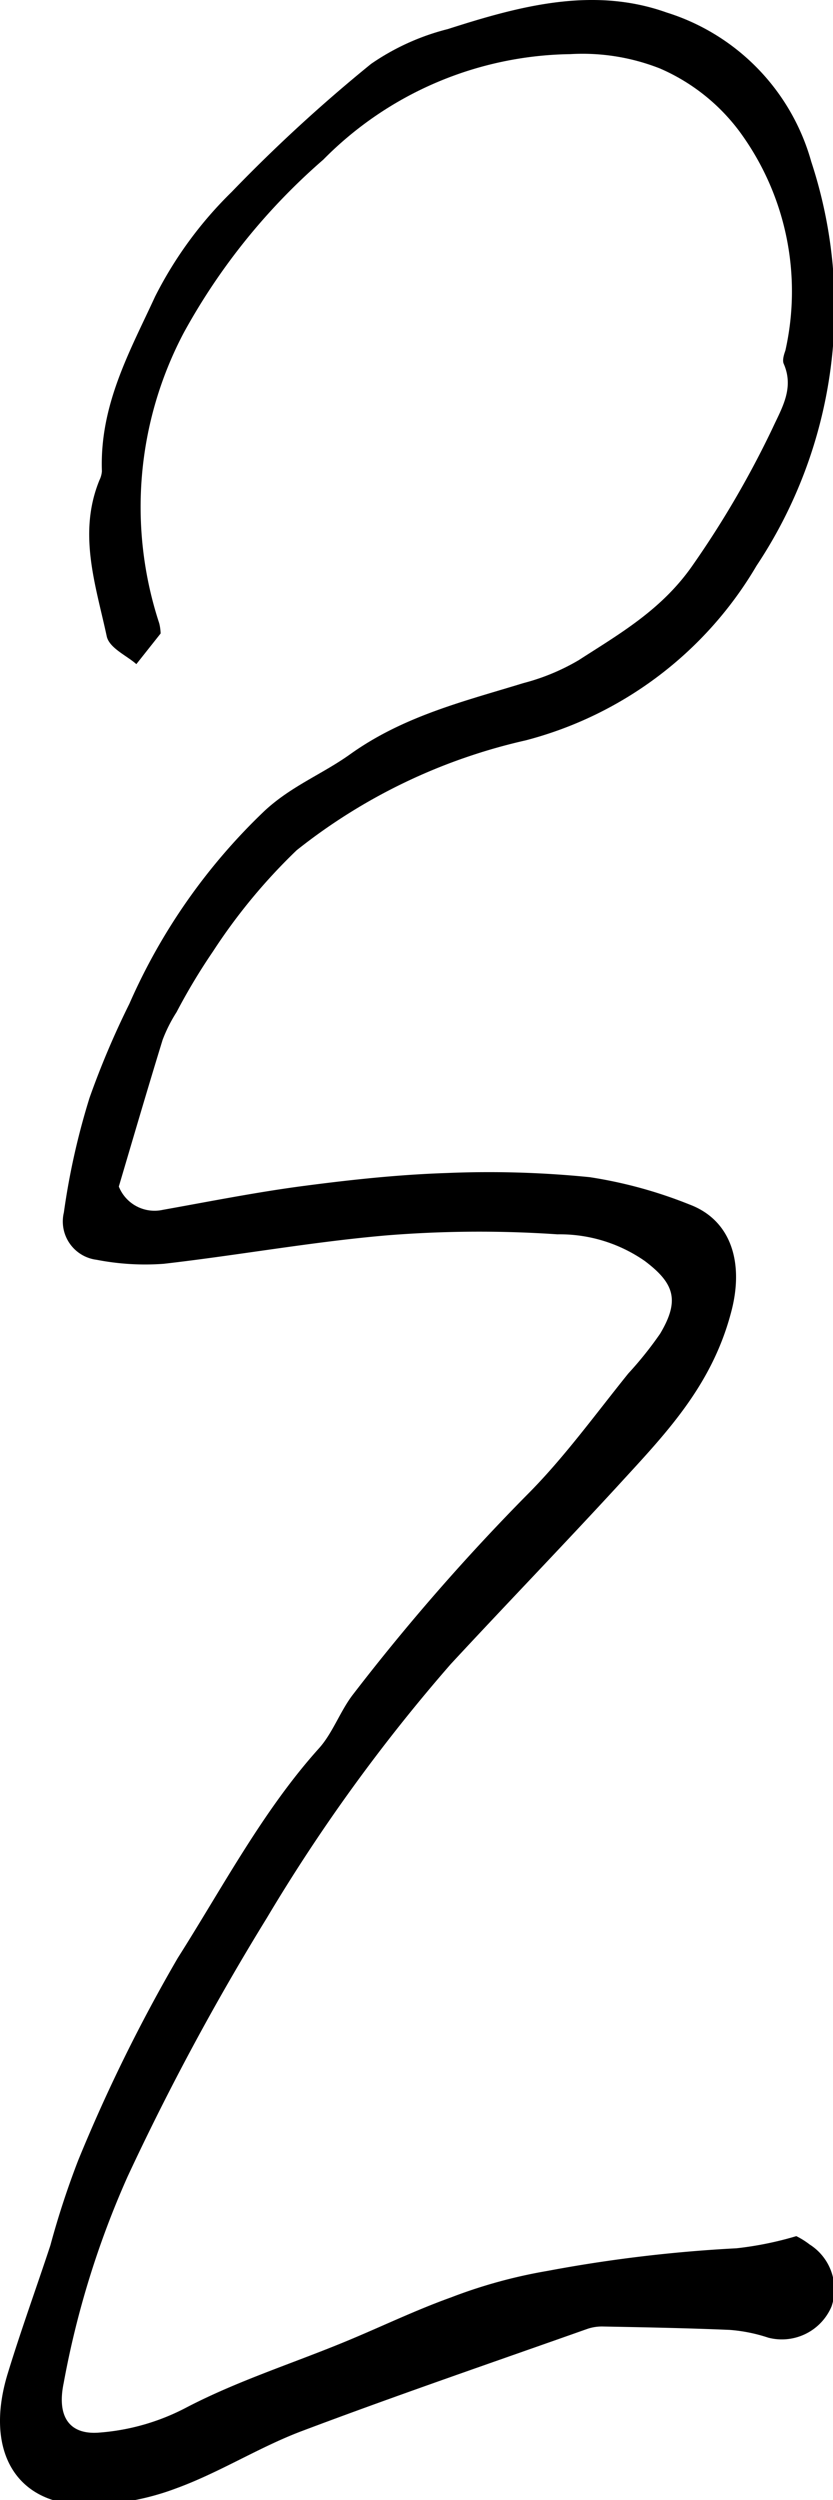<?xml version="1.0" encoding="UTF-8" standalone="no"?>
<svg
   xmlns:dc="http://purl.org/dc/elements/1.1/"
   xmlns:cc="http://creativecommons.org/ns#"
   xmlns:rdf="http://www.w3.org/1999/02/22-rdf-syntax-ns#"
   xmlns:svg="http://www.w3.org/2000/svg"
   xmlns="http://www.w3.org/2000/svg"
   xmlns:sodipodi="http://sodipodi.sourceforge.net/DTD/sodipodi-0.dtd"
   xmlns:inkscape="http://www.inkscape.org/namespaces/inkscape"
   viewBox="0 0 10 30.012"
   version="1.1"
   id="svg16"
   sodipodi:docname="symbol2c.svg"
   width="10"
   height="30.012"
   inkscape:version="1.0.1 (c497b03c, 2020-09-10)">
  <defs
     id="defs20" />
  <sodipodi:namedview
     pagecolor="#ffffff"
     bordercolor="#666666"
     borderopacity="1"
     objecttolerance="10"
     gridtolerance="10"
     guidetolerance="10"
     inkscape:pageopacity="0"
     inkscape:pageshadow="2"
     inkscape:window-width="1251"
     inkscape:window-height="856"
     id="namedview18"
     showgrid="false"
     inkscape:zoom="5.3263375"
     inkscape:cx="28.025209"
     inkscape:cy="45.420895"
     inkscape:window-x="33"
     inkscape:window-y="22"
     inkscape:window-maximized="0"
     inkscape:current-layer="svg16"
     inkscape:document-rotation="0" />
  <title
     id="title10">Asset 31</title>
  <g
     id="Layer_2"
     transform="matrix(0.239,0,0,0.239,-3.7414226e-4,-1.4119489e-4)">
    <g
       id="Layer_1-2">
      <path
         d="M 8.07,31.82 6.85,33.36 C 6.37,32.93 5.48,32.55 5.36,31.95 4.81,29.39 3.9,26.79 5,24.11 A 1.21,1.21 0 0 0 5.12,23.67 C 5,20.33 6.54,17.62 7.79,14.9 a 19.87,19.87 0 0 1 3.85,-5.26 78.28,78.28 0 0 1 7,-6.43 11.89,11.89 0 0 1 3.86,-1.75 C 26.11,0.3 29.79,-0.69 33.49,0.63 a 10.93,10.93 0 0 1 7.26,7.49 23.43,23.43 0 0 1 -2.75,20.3 19,19 0 0 1 -11.6,8.77 28.58,28.58 0 0 0 -11.5,5.52 28.83,28.83 0 0 0 -4.2,5.08 30.76,30.76 0 0 0 -1.83,3.05 7.54,7.54 0 0 0 -0.7,1.39 c -0.75,2.44 -1.47,4.9 -2.2,7.37 a 1.93,1.93 0 0 0 2.21,1.17 c 2.35,-0.42 4.71,-0.89 7.07,-1.2 2.36,-0.31 4.75,-0.57 7.2,-0.65 a 50.63,50.63 0 0 1 7.18,0.21 22.63,22.63 0 0 1 5,1.37 c 2.14,0.8 2.76,3 2.08,5.47 -1,3.75 -3.4,6.17 -5.71,8.7 -2.76,3 -5.59,5.93 -8.36,8.92 a 87.59,87.59 0 0 0 -9.23,12.74 127.4,127.4 0 0 0 -7,13 45.58,45.58 0 0 0 -3.21,10.37 c -0.35,1.68 0.28,2.6 1.76,2.49 a 11.17,11.17 0 0 0 4.4,-1.26 c 2.53,-1.32 5.23,-2.18 7.86,-3.26 1.81,-0.74 3.59,-1.61 5.43,-2.27 a 25.3,25.3 0 0 1 4.83,-1.33 71.5,71.5 0 0 1 9.52,-1.14 17,17 0 0 0 3,-0.61 4,4 0 0 1 0.67,0.42 2.67,2.67 0 0 1 1.1,3.11 2.71,2.71 0 0 1 -3.18,1.57 8.07,8.07 0 0 0 -1.93,-0.39 c -2.12,-0.09 -4.23,-0.13 -6.35,-0.17 a 2.3,2.3 0 0 0 -0.78,0.11 c -4.8,1.7 -9.62,3.35 -14.39,5.15 C 13,122.93 11,124.21 8.82,125 a 12.79,12.79 0 0 1 -4.87,0.81 c -3.31,-0.2 -4.69,-2.9 -3.56,-6.59 0.66,-2.16 1.43,-4.28 2.14,-6.43 a 42.83,42.83 0 0 1 1.4,-4.28 81.69,81.69 0 0 1 5,-10.16 c 2.27,-3.58 4.29,-7.42 7.1,-10.54 0.69,-0.77 1.07,-1.89 1.72,-2.72 a 107.9,107.9 0 0 1 8.72,-10 c 1.84,-1.84 3.4,-4 5.09,-6.1 a 18.32,18.32 0 0 0 1.6,-2 c 1,-1.68 0.71,-2.53 -0.77,-3.65 A 7.48,7.48 0 0 0 28,62 58,58 0 0 0 19.46,62.05 c -3.75,0.32 -7.48,1 -11.23,1.43 A 12.74,12.74 0 0 1 4.86,63.28 1.94,1.94 0 0 1 3.21,60.9 36.11,36.11 0 0 1 4.5,55.14 a 42.66,42.66 0 0 1 2,-4.72 30,30 0 0 1 6.8,-9.7 c 1.34,-1.24 2.88,-1.83 4.27,-2.82 2.69,-1.93 5.73,-2.67 8.73,-3.59 a 10.82,10.82 0 0 0 2.77,-1.15 c 2.06,-1.33 4.19,-2.54 5.74,-4.79 a 48.24,48.24 0 0 0 4,-6.87 c 0.46,-1 1.09,-2 0.56,-3.22 -0.08,-0.17 0,-0.45 0.08,-0.67 a 13.56,13.56 0 0 0 -2.3,-11 9.87,9.87 0 0 0 -4,-3.17 10.6,10.6 0 0 0 -4.51,-0.72 17.76,17.76 0 0 0 -12.4,5.3 31.62,31.62 0 0 0 -7,8.68 A 18.74,18.74 0 0 0 8,31.31 2.37,2.37 0 0 1 8.07,31.82 Z"
         id="path12" />
    </g>
  </g>
</svg>

